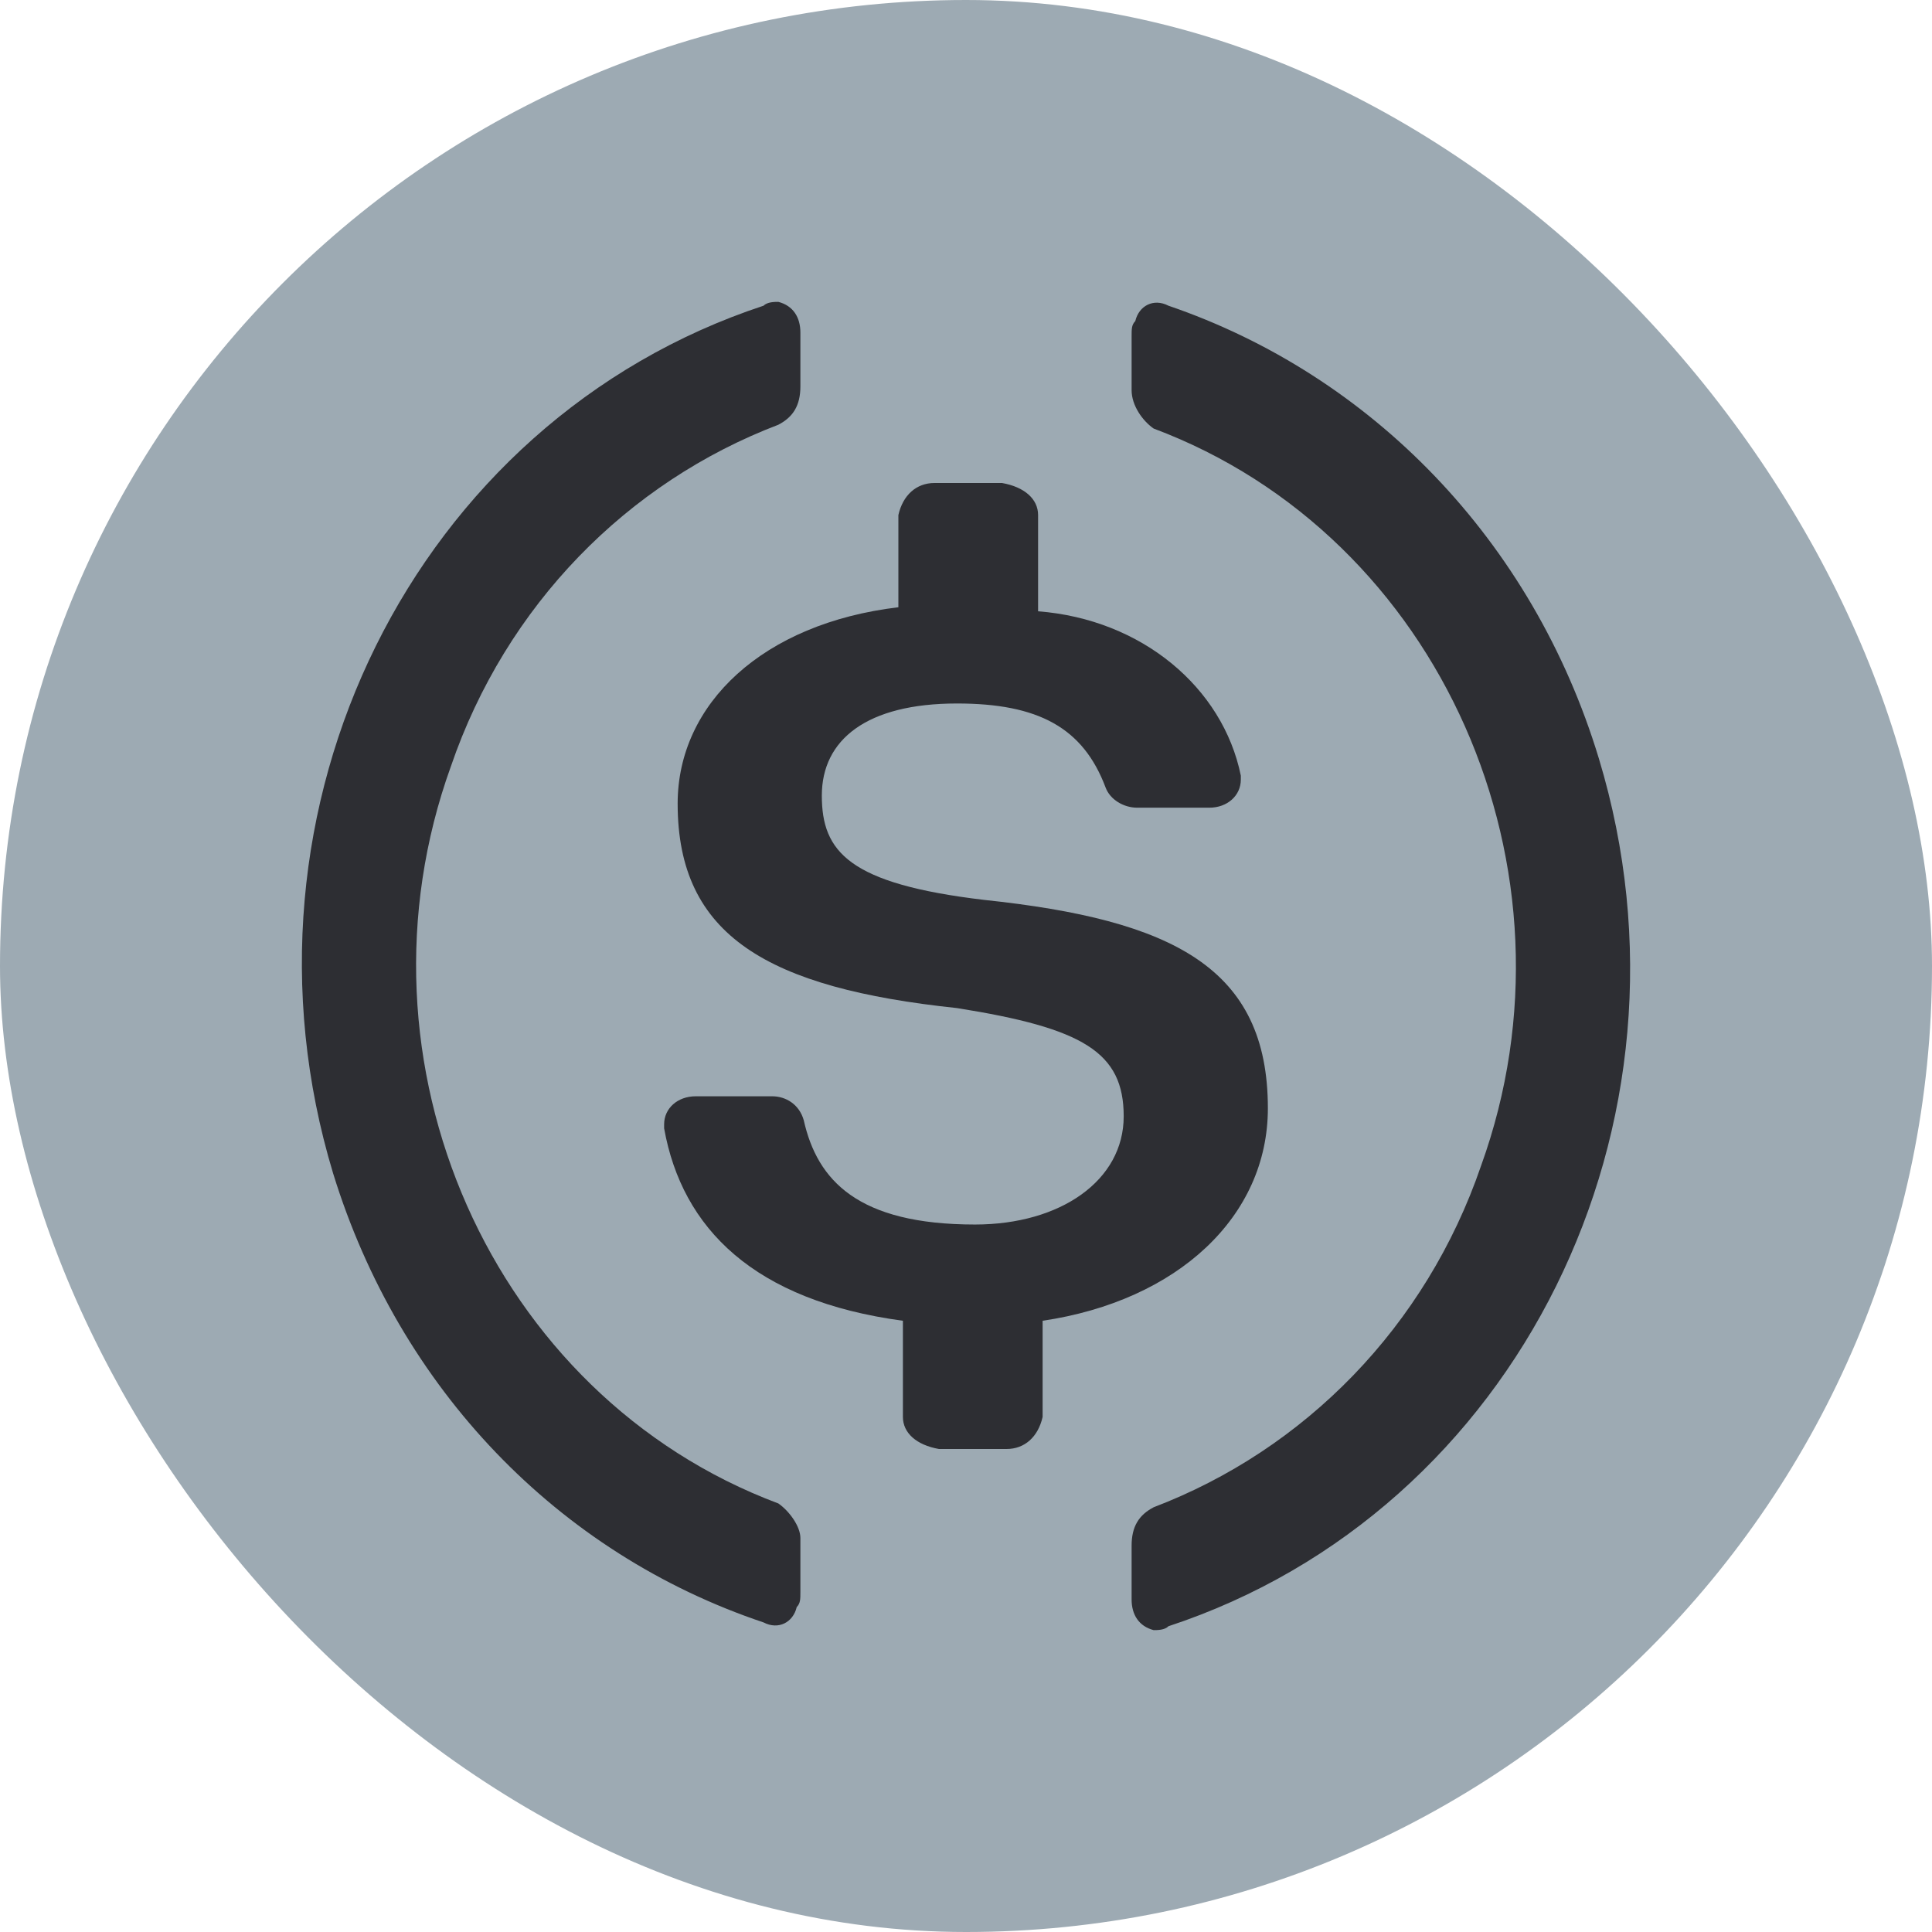 <svg width="32" height="32" viewBox="0 0 32 32" fill="none" xmlns="http://www.w3.org/2000/svg">
<rect width="32" height="32" rx="16" fill="#9DAAB3"/>
<path d="M12.892 24.902C8.138 23.122 5.7 17.59 7.468 12.694C8.382 10.023 10.393 7.988 12.892 7.035C13.136 6.908 13.257 6.717 13.257 6.399V5.509C13.257 5.254 13.136 5.063 12.892 5C12.831 5 12.709 5 12.648 5.063C6.858 6.971 3.689 13.393 5.517 19.433C6.614 22.994 9.235 25.728 12.648 26.873C12.892 27 13.136 26.873 13.196 26.619C13.257 26.555 13.257 26.491 13.257 26.364V25.474C13.257 25.283 13.075 25.029 12.892 24.902ZM19.352 5.063C19.108 4.936 18.864 5.063 18.804 5.318C18.743 5.381 18.743 5.445 18.743 5.572V6.462C18.743 6.717 18.925 6.971 19.108 7.098C23.862 8.879 26.3 14.41 24.532 19.306C23.618 21.977 21.607 24.012 19.108 24.965C18.864 25.093 18.743 25.283 18.743 25.601V26.491C18.743 26.746 18.864 26.936 19.108 27C19.169 27 19.291 27 19.352 26.936C25.142 25.029 28.311 18.607 26.483 12.566C25.386 8.942 22.704 6.208 19.352 5.063V5.063Z" fill="#2D2E33"/>
<path d="M21 18.357C21 16.033 19.433 15.236 16.299 14.905C14.06 14.639 13.612 14.108 13.612 13.178C13.612 12.249 14.358 11.652 15.851 11.652C17.194 11.652 17.94 12.05 18.313 13.046C18.388 13.245 18.612 13.378 18.836 13.378H20.03C20.328 13.378 20.552 13.178 20.552 12.913V12.847C20.254 11.386 18.91 10.257 17.194 10.125V8.531C17.194 8.266 16.97 8.066 16.597 8H15.478C15.179 8 14.955 8.199 14.88 8.531V10.058C12.642 10.324 11.224 11.652 11.224 13.311C11.224 15.502 12.716 16.365 15.851 16.697C17.94 17.029 18.612 17.427 18.612 18.49C18.612 19.552 17.567 20.282 16.149 20.282C14.209 20.282 13.537 19.552 13.313 18.556C13.239 18.291 13.015 18.158 12.791 18.158H11.522C11.224 18.158 11 18.357 11 18.622V18.689C11.298 20.349 12.492 21.544 14.955 21.876V23.469C14.955 23.734 15.179 23.934 15.552 24H16.672C16.97 24 17.194 23.801 17.269 23.469V21.876C19.508 21.544 21 20.149 21 18.357V18.357Z" fill="#2D2E33"/>
</svg>
